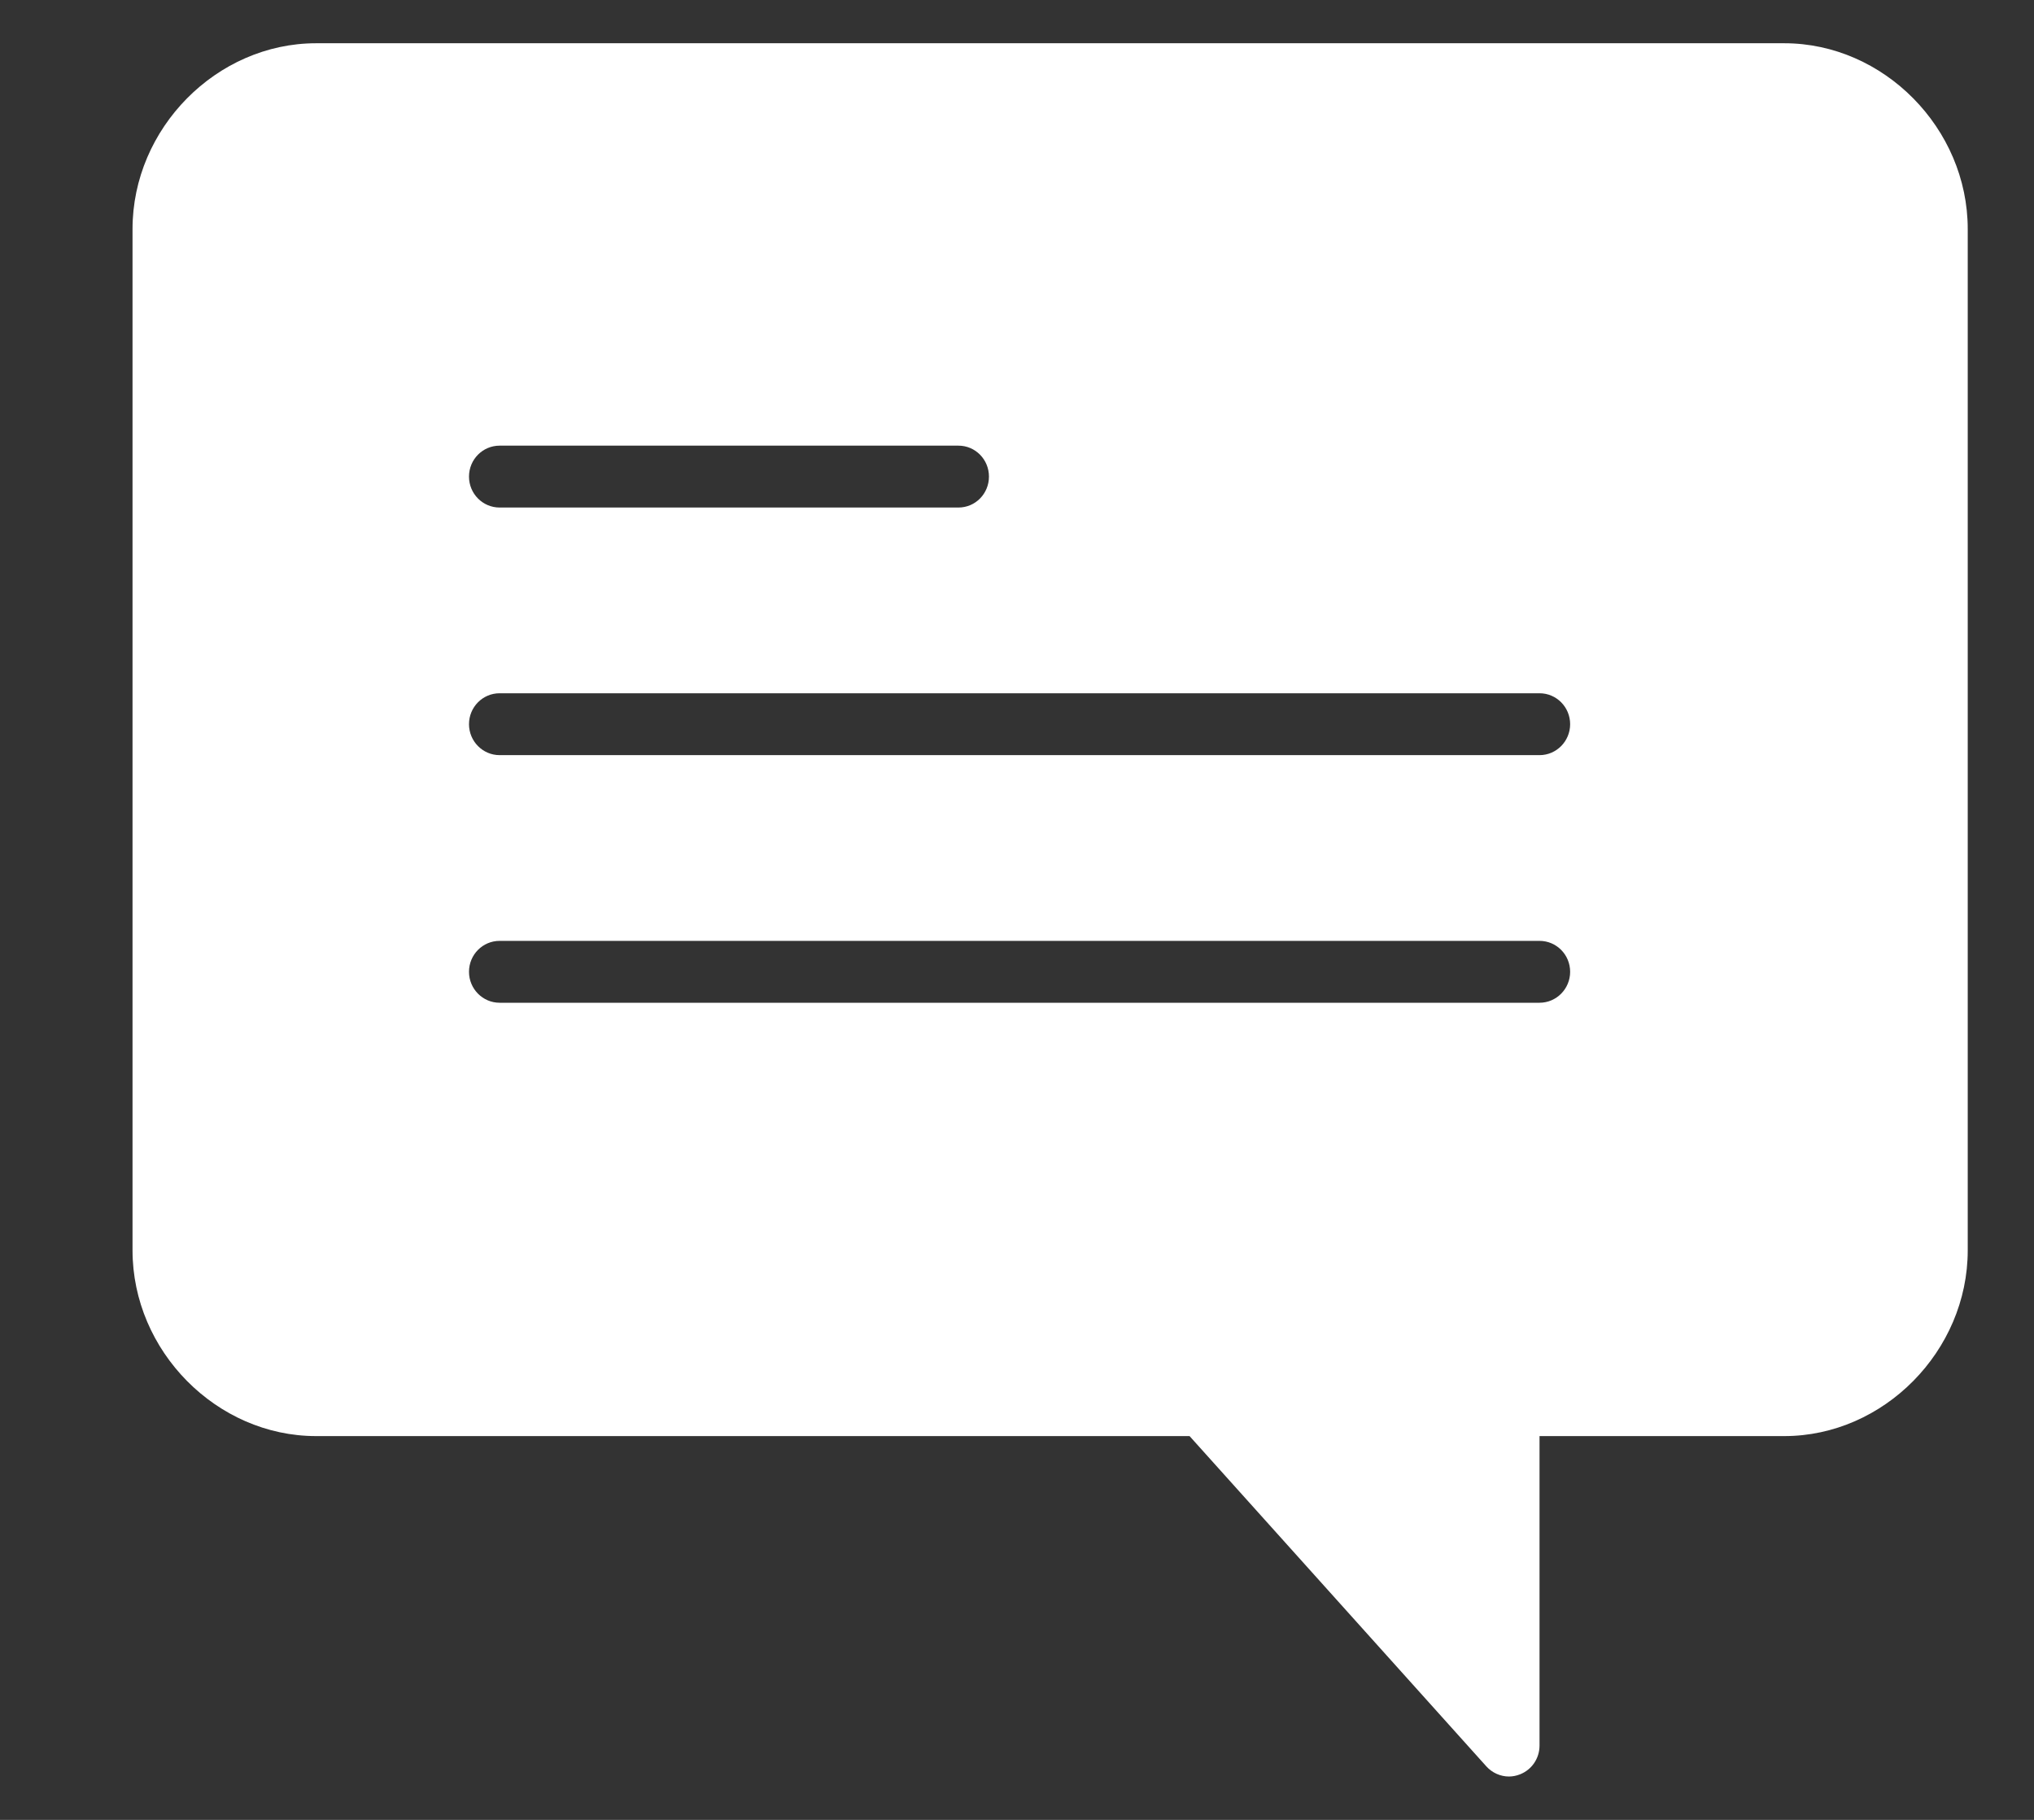 <svg width="19" height="17" viewBox="0 0 19 17" fill="none" xmlns="http://www.w3.org/2000/svg">
<rect x="0" y="0" width="19" height="17" fill="#333333" stroke="none"/>
<g clip-path="url(#clip0_565_1599)">
<path d="M16.667 0.404H2.953C2.023 0.404 1.238 1.199 1.238 2.139V11.68C1.238 12.62 2.023 13.415 2.953 13.415H11.112L13.884 16.5C13.939 16.561 14.017 16.595 14.095 16.595C14.13 16.595 14.165 16.588 14.198 16.575C14.309 16.532 14.381 16.425 14.381 16.306V13.415H16.667C17.596 13.415 18.381 12.62 18.381 11.68V2.139C18.381 1.199 17.596 0.404 16.667 0.404ZM4.667 4.163H8.953C9.111 4.163 9.238 4.292 9.238 4.452C9.238 4.612 9.111 4.741 8.953 4.741H4.667C4.509 4.741 4.381 4.612 4.381 4.452C4.381 4.292 4.509 4.163 4.667 4.163ZM14.381 9.367H4.667C4.509 9.367 4.381 9.237 4.381 9.078C4.381 8.918 4.509 8.789 4.667 8.789H14.381C14.539 8.789 14.667 8.918 14.667 9.078C14.667 9.237 14.539 9.367 14.381 9.367ZM14.381 7.054H4.667C4.509 7.054 4.381 6.924 4.381 6.765C4.381 6.605 4.509 6.476 4.667 6.476H14.381C14.539 6.476 14.667 6.605 14.667 6.765C14.667 6.924 14.539 7.054 14.381 7.054Z" fill="white"/>
</g>
<defs>
<clipPath id="clip0_565_1599">
<rect width="18" height="17" fill="white" transform="translate(0.667)"/>
</clipPath>
</defs>
</svg>
